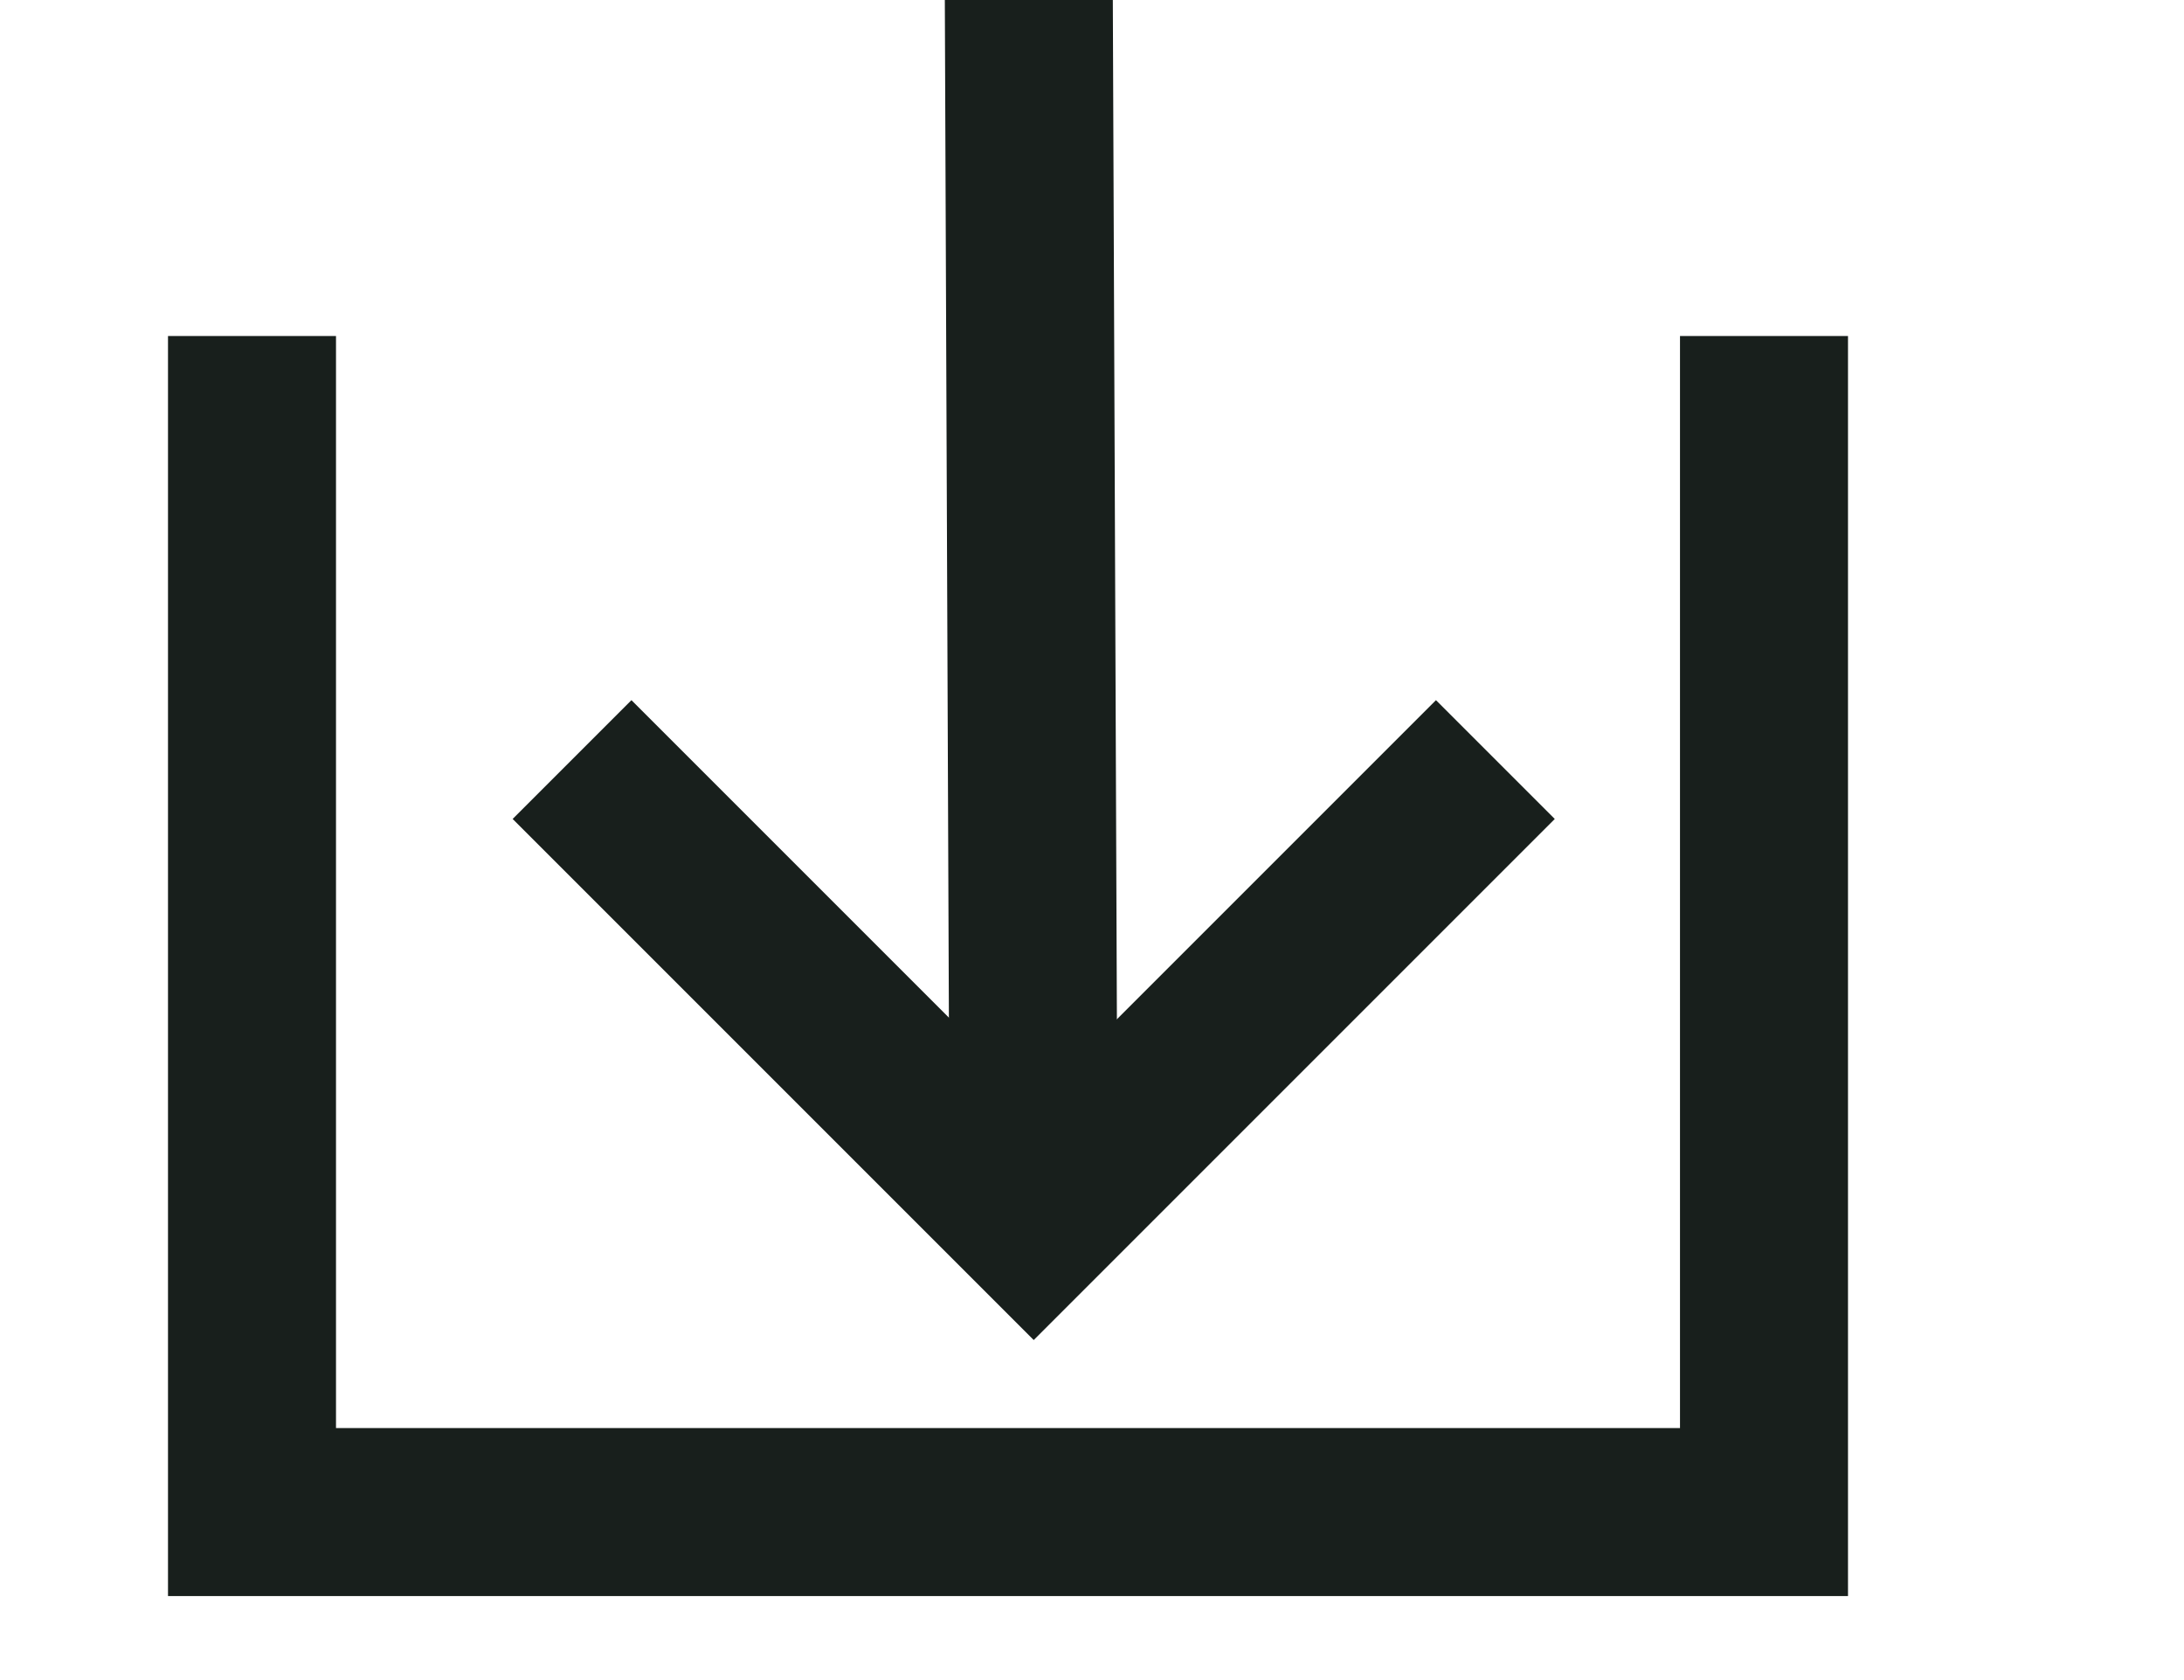 <svg width="13" height="10" viewBox="0 0 13 10" fill="none" xmlns="http://www.w3.org/2000/svg">
<g clip-path="url(#clip0_1309_65661)">
<path d="M1.5 2V9H10.5V2" stroke="#181F1C" stroke-miterlimit="10"/>
<path d="M8.901 4.521L6.153 7.269L3.405 4.521" stroke="#181F1C" stroke-miterlimit="10"/>
<path d="M6.153 7.269L6.116 -2" stroke="#181F1C" stroke-miterlimit="10"/>
</g>
<defs>
<clipPath id="clip0_1309_65661">
<rect width="12" height="10" fill="white" transform="translate(0.5)"/>
</clipPath>
</defs>
</svg>
